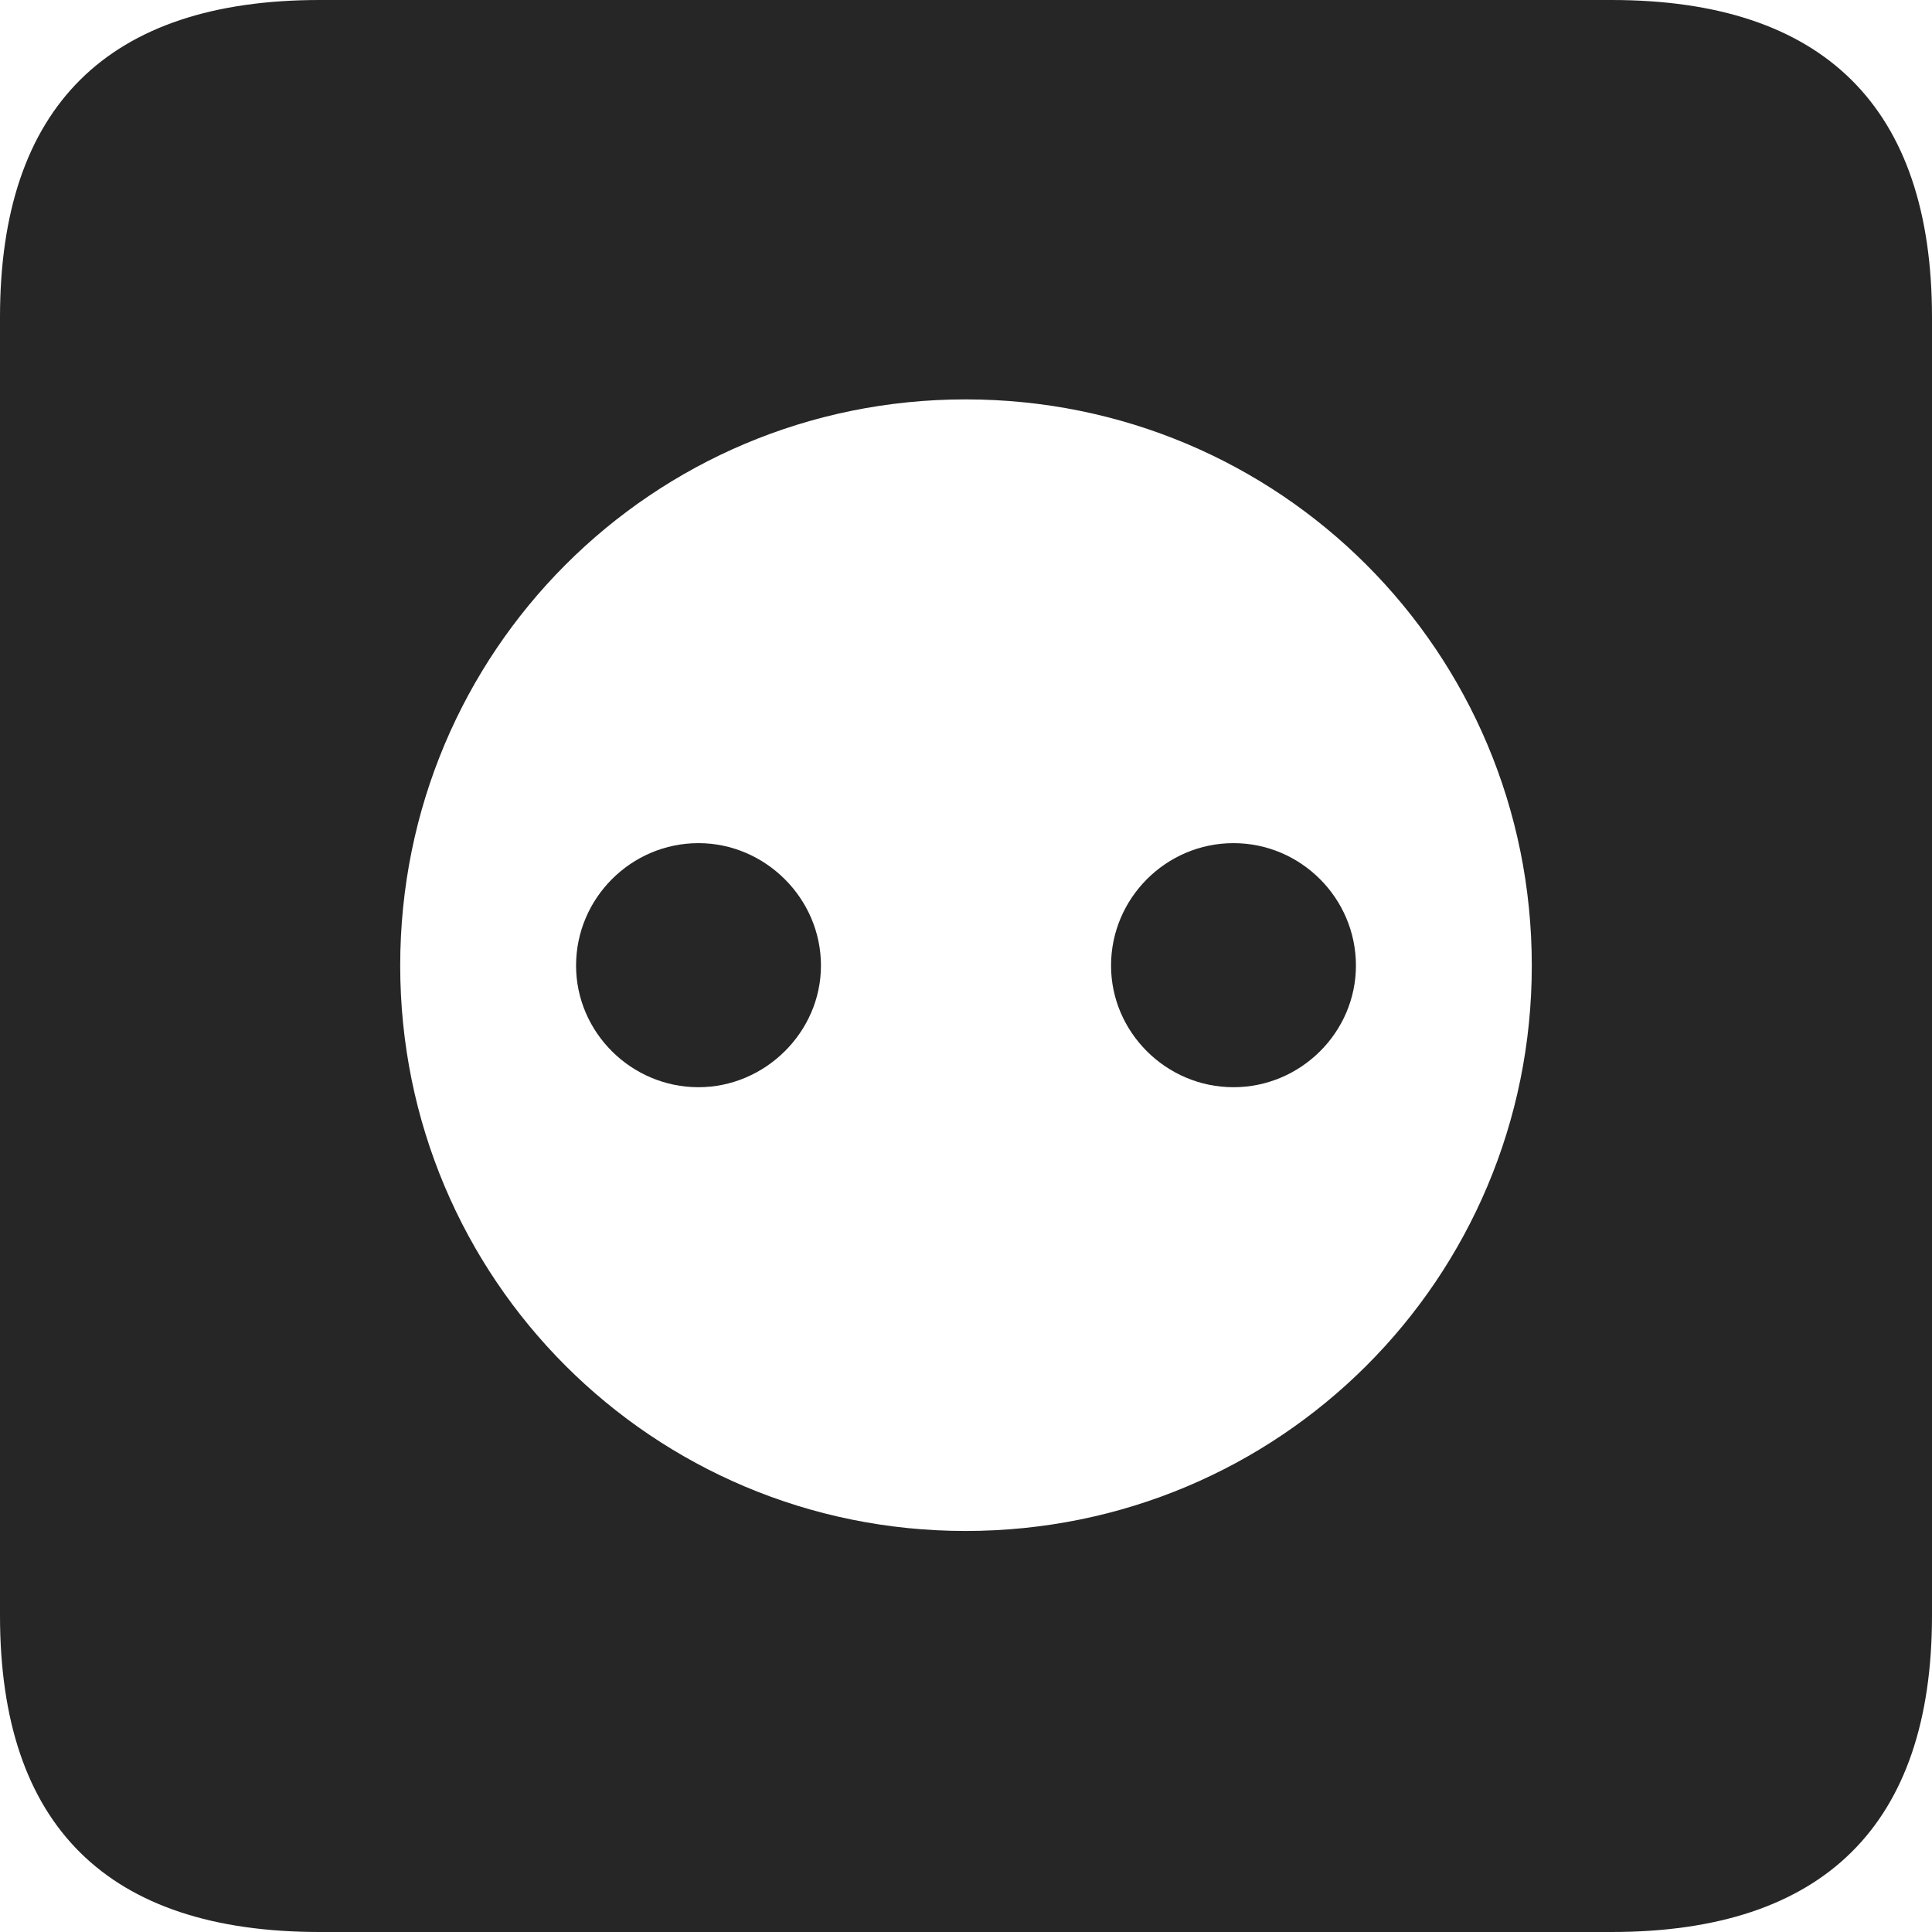 <?xml version="1.0" encoding="UTF-8"?>
<!--Generator: Apple Native CoreSVG 326-->
<!DOCTYPE svg
PUBLIC "-//W3C//DTD SVG 1.1//EN"
       "http://www.w3.org/Graphics/SVG/1.1/DTD/svg11.dtd">
<svg version="1.1" xmlns="http://www.w3.org/2000/svg" xmlns:xlink="http://www.w3.org/1999/xlink" viewBox="0 0 587.75 587.75">
 <g>
  <rect height="587.75" opacity="0" width="587.75" x="0" y="0"/>
  <path d="M587.75 96.5L587.75 491.5C587.75 555 555 587.75 490.25 587.75L97.25 587.75C32.75 587.75 0 555.5 0 491.5L0 96.5C0 32.5 32.75 0 97.25 0L490.25 0C555 0 587.75 32.75 587.75 96.5ZM121.75 293.75C121.75 389 198.5 465.75 293.75 465.75C389.25 465.75 466 389 466 293.75C466 198.25 389.25 121.5 293.75 121.5C198.5 121.5 121.75 198.25 121.75 293.75ZM249.75 293.75C249.75 314 232.75 330.75 212.5 330.75C192 330.75 175.25 314 175.25 293.75C175.25 273.25 192 256.5 212.5 256.5C232.75 256.5 249.75 273.25 249.75 293.75ZM412.5 293.75C412.5 314 395.75 330.75 375.25 330.75C354.75 330.75 338 314 338 293.75C338 273.25 354.75 256.5 375.25 256.5C395.75 256.5 412.5 273.25 412.5 293.75Z" fill="black" fill-opacity="0.85"/>
 </g>
</svg>
